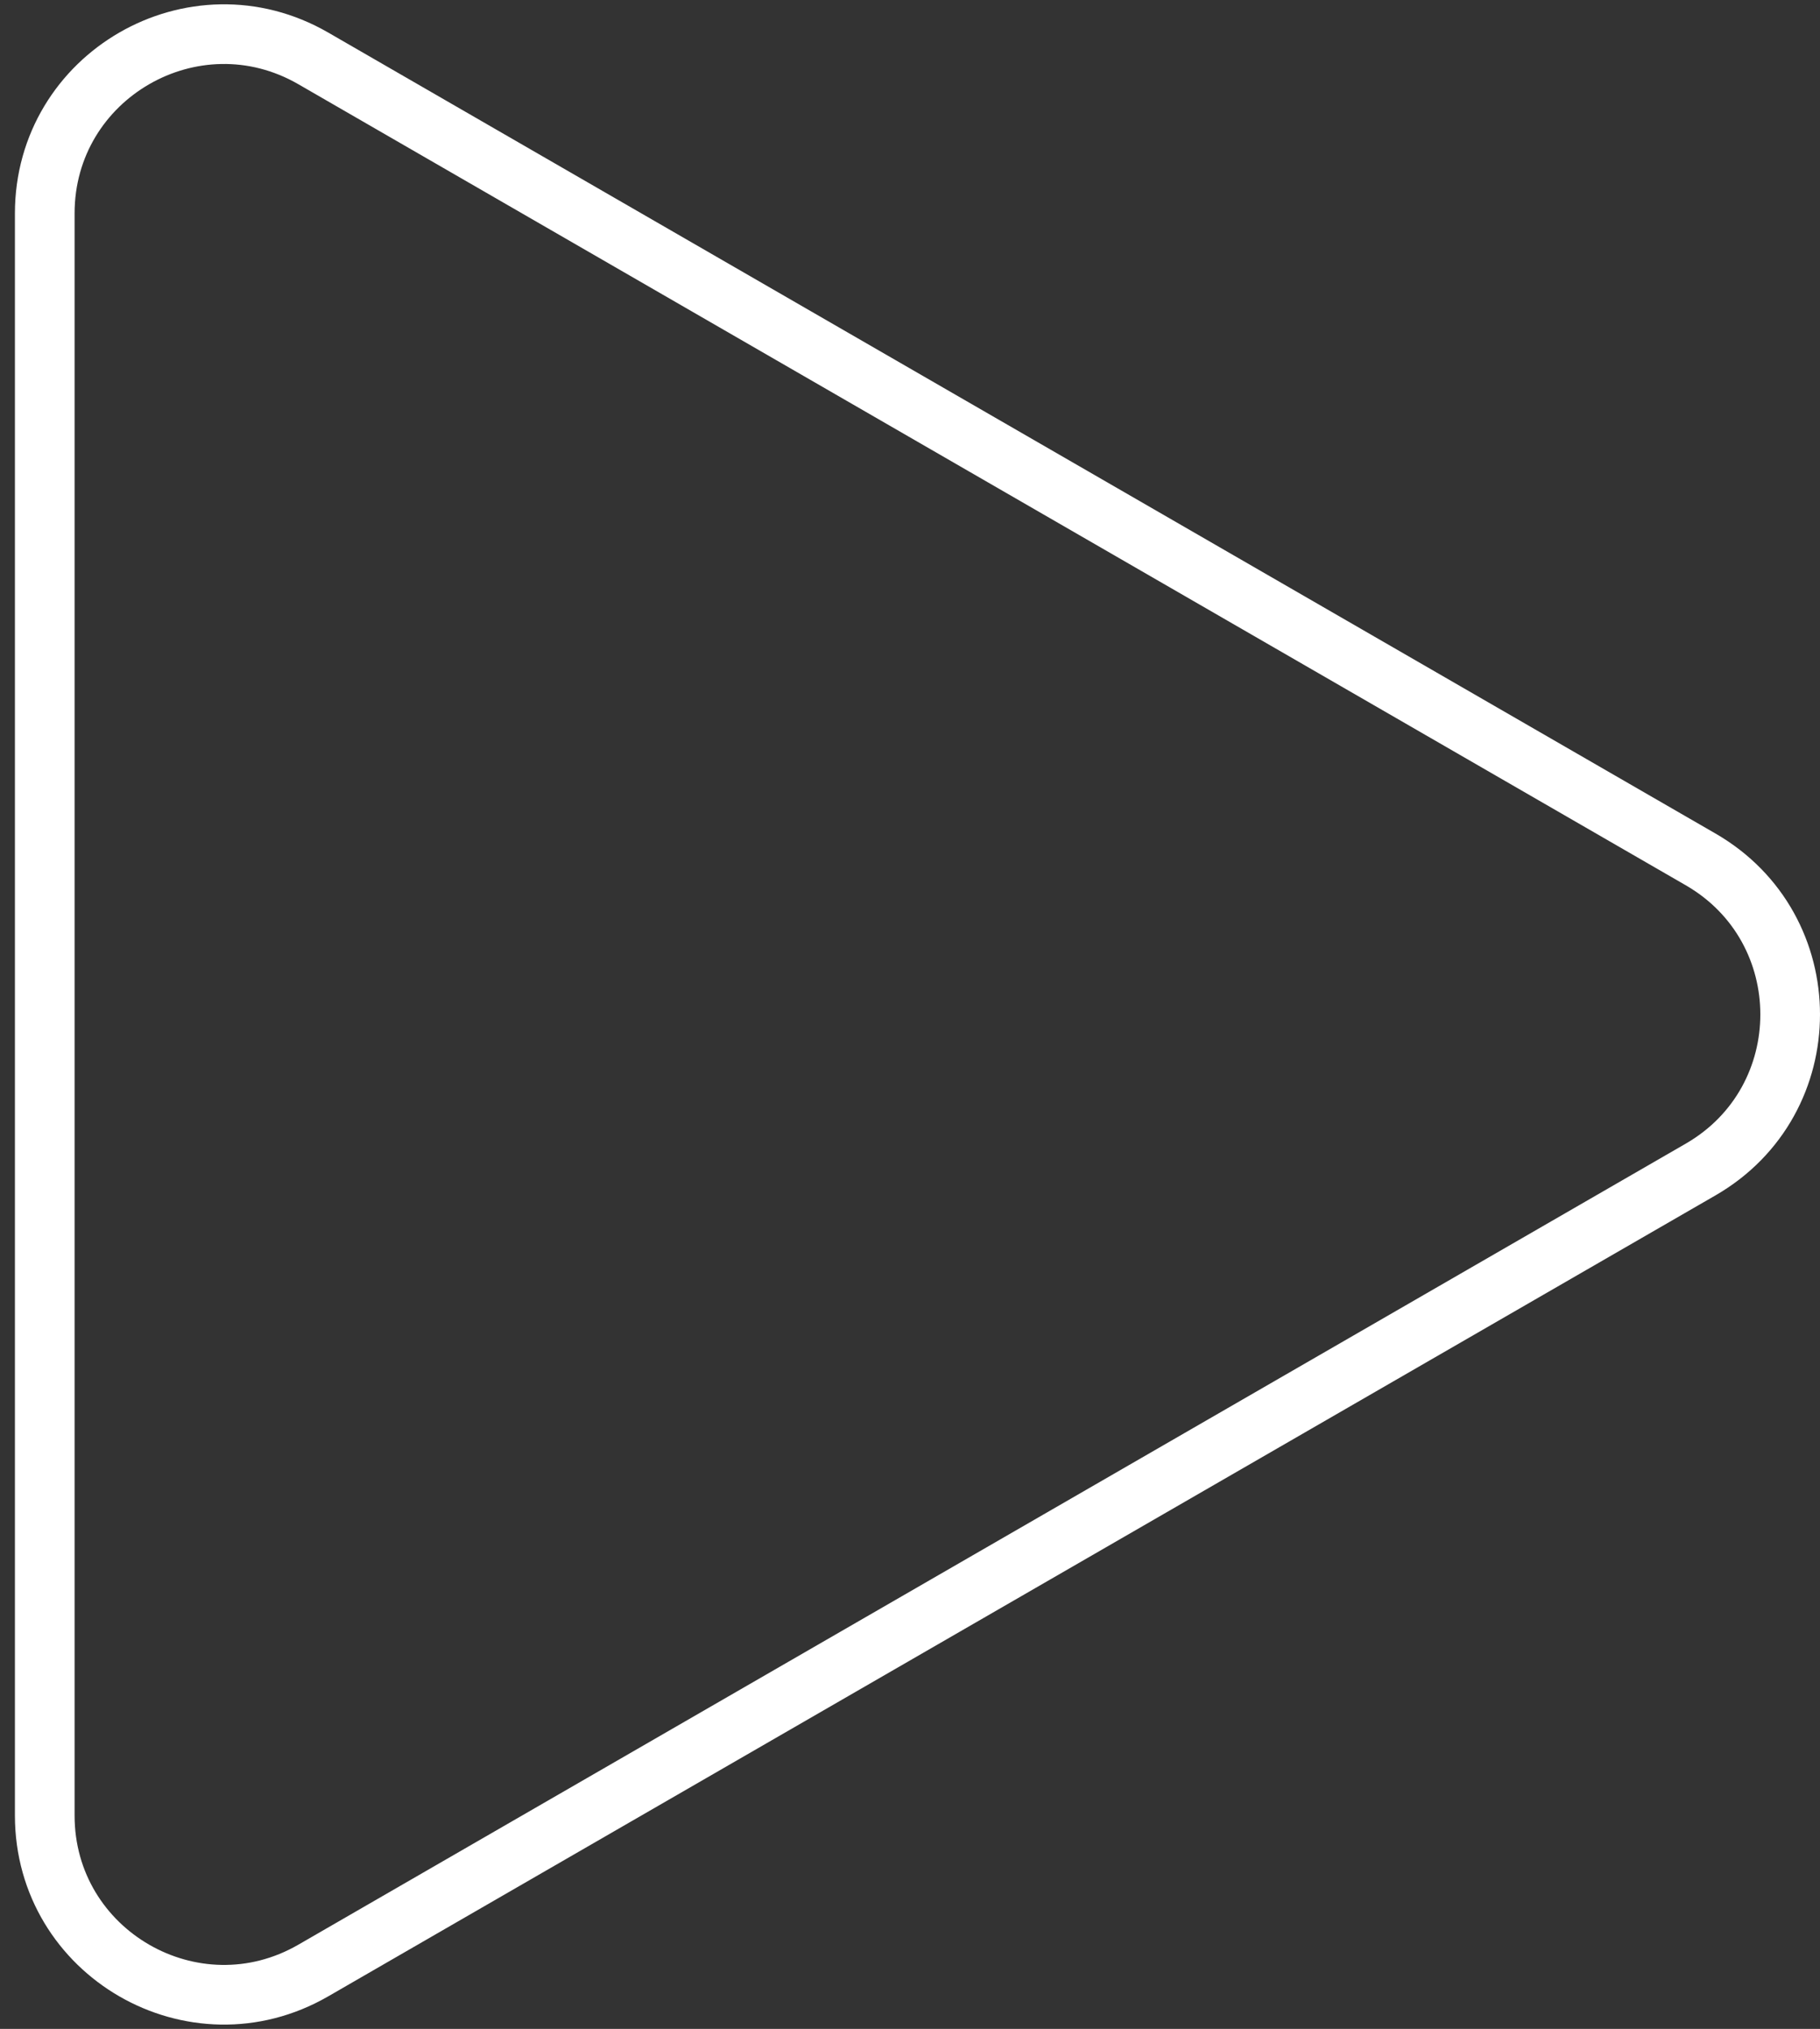 <svg xmlns="http://www.w3.org/2000/svg" width="61" height="68" viewBox="0 0 61 68" fill="none">
  <rect x="0" y="0" width="61" height="68" fill="#333333" stroke="none"/>
  <path d="M57 28.804C61 31.113 61 36.887 57 39.196L10.5 66.043C6.5 68.352 1.5 65.466 1.5 60.847L1.5 7.153C1.5 2.534 6.5 -0.352 10.5 1.957L57 28.804Z" stroke="white" stroke-width="2"/>
</svg>